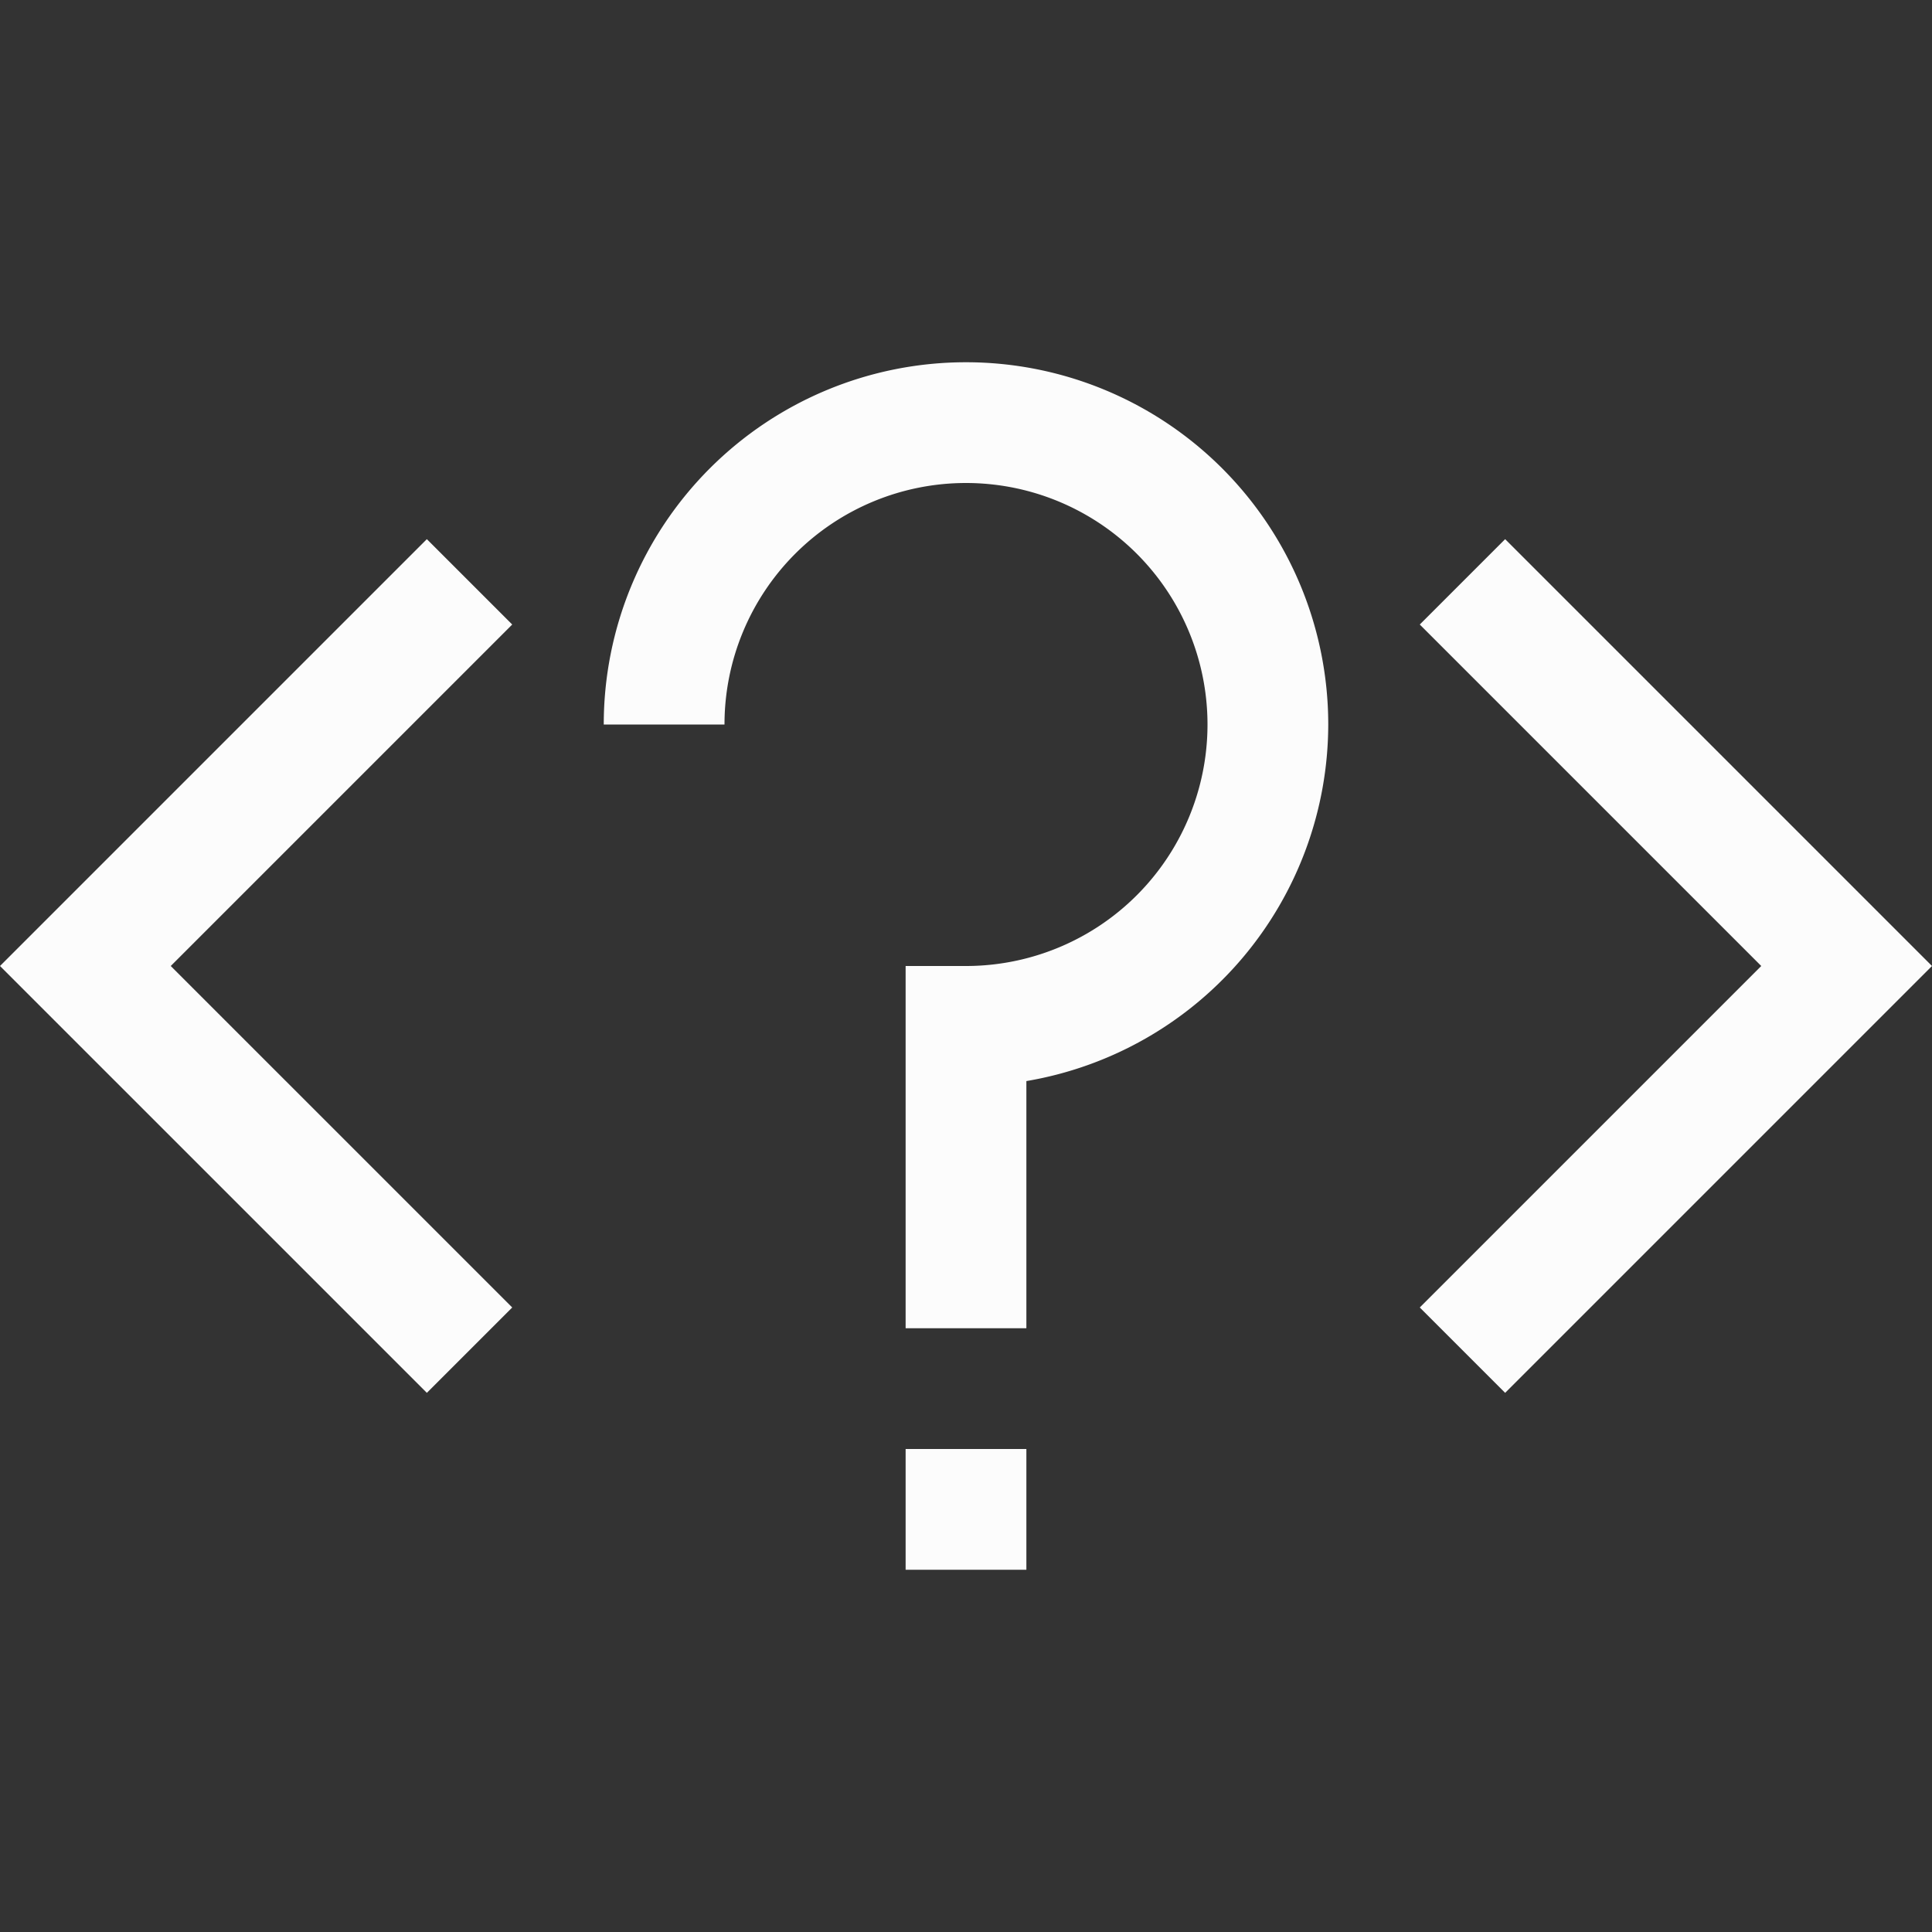 <svg xmlns="http://www.w3.org/2000/svg" width="16" height="16">
<rect width="100%" height="100%" fill="#333333" stroke="none"/>
<path fill="#fcfcfc" fill-rule="evenodd" d="M3.535 4.465.707 7.293 0 8l.707.707 2.828 2.828.707-.707L1.414 8l2.828-2.828zm8.93 0L16 8l-3.535 3.535-.707-.707L14.586 8l-2.828-2.828zM8 3a3 3 0 0 0-3 3h1a2 2 0 0 1 2-2 2 2 0 0 1 2 2 2 2 0 0 1-2 2h-.5v3h1V8.953A3 3 0 0 0 11 6a3 3 0 0 0-3-3m-.5 9v1h1v-1z"/>
</svg>
